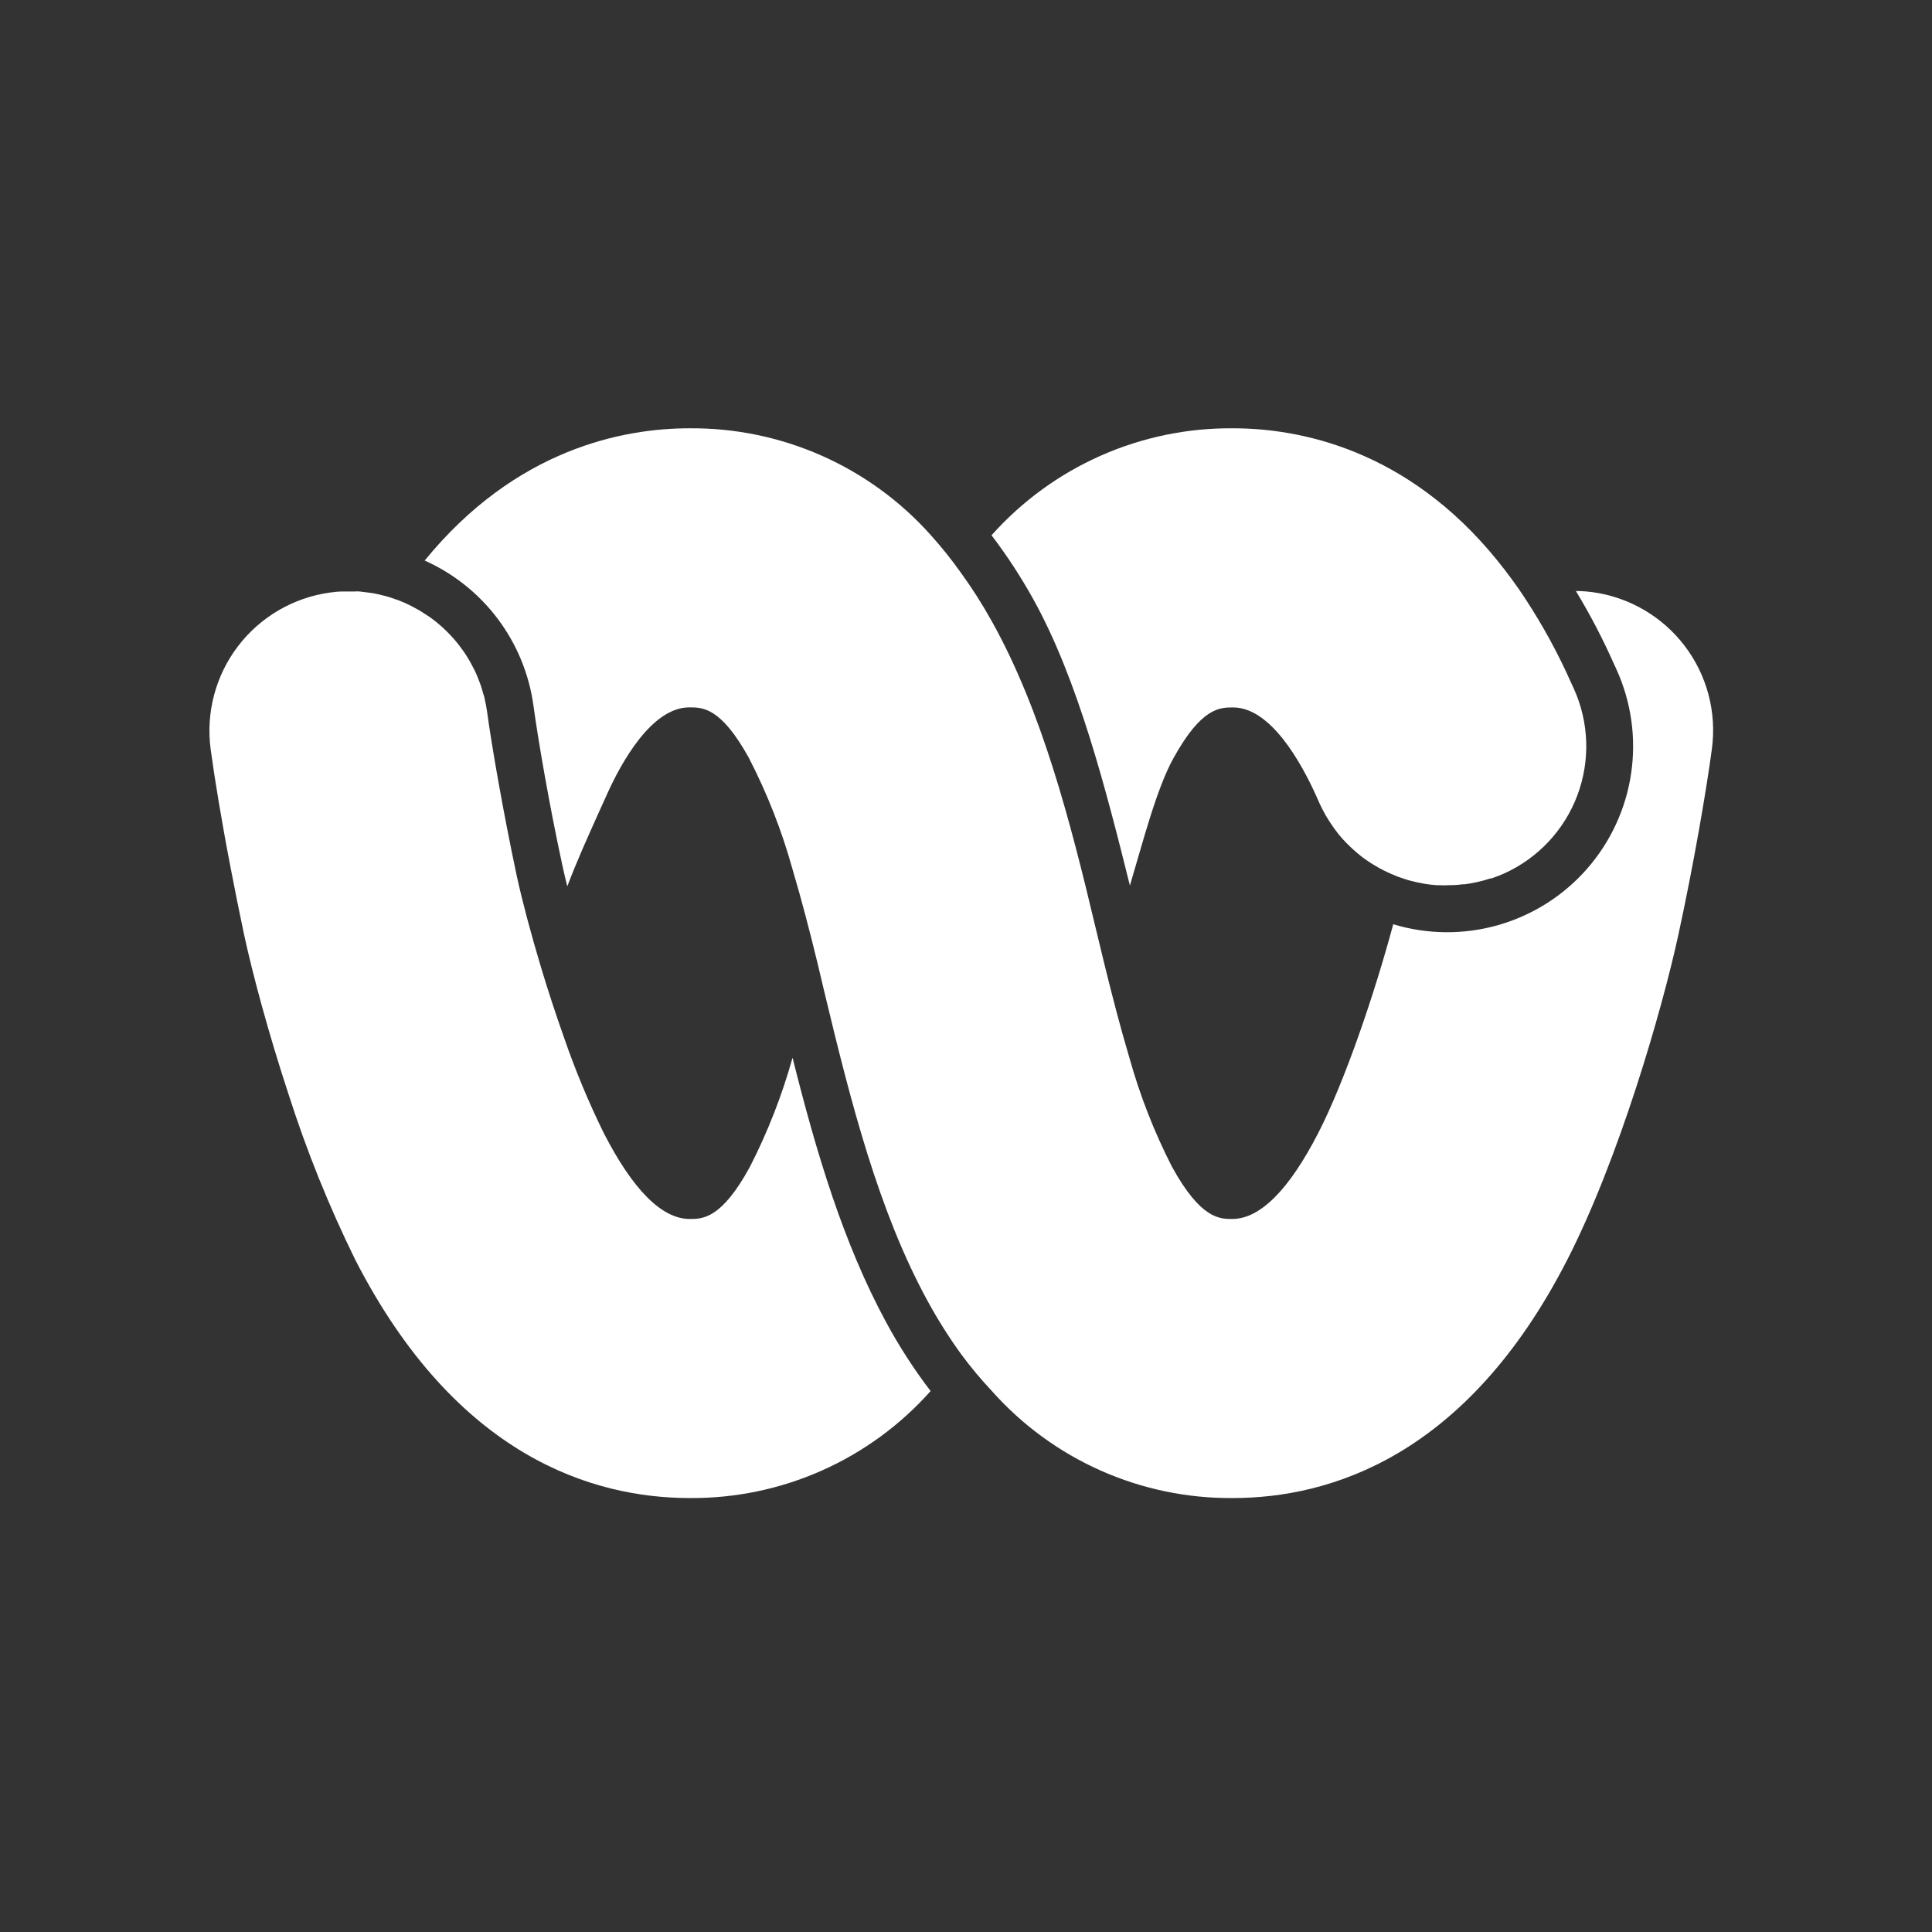 <svg width="1024" height="1024" viewBox="0 0 1024 1024" fill="none" xmlns="http://www.w3.org/2000/svg">
<rect x="0" y="0" width="1024" height="1024" fill="#333333" stroke="none"/>
<path d="M420.066 560.608C414.493 580.58 406.927 599.943 397.484 618.405C382.418 646.081 372.385 646.081 365.579 646.081C350.832 646.081 335.446 630.702 319.919 600.368C311.851 583.931 304.819 567.006 298.862 549.693C294.537 537.468 290.389 524.888 286.667 512.414C281.349 494.695 276.847 477.792 273.834 463.972C266.744 430.555 260.646 395.579 258.165 377.223C257.81 374.813 257.385 372.403 256.818 370.135C256.818 369.356 256.392 368.611 256.18 367.867C255.754 366.308 255.329 364.784 254.832 363.296C254.549 362.41 254.159 361.56 253.84 360.674C253.521 359.788 252.812 358.016 252.245 356.74C251.677 355.464 251.394 354.968 250.933 354.118C250.472 353.267 249.728 351.708 249.054 350.574C248.381 349.44 248.026 348.873 247.53 348.023C247.033 347.172 246.076 345.79 245.332 344.727C244.587 343.664 244.162 343.097 243.559 342.317C242.957 341.538 241.964 340.262 241.113 339.27C240.262 338.278 239.802 337.782 239.128 337.073C238.454 336.364 237.32 335.159 236.398 334.273C235.477 333.387 234.98 332.891 234.271 332.253C233.562 331.616 232.251 330.517 231.223 329.666L228.989 327.93C227.89 327.115 226.72 326.335 225.444 325.556L223.246 324.103C221.935 323.323 220.588 322.579 219.24 321.87C218.567 321.516 217.929 321.126 217.255 320.807C215.305 319.851 213.356 319 211.335 318.22L210.945 318.043L209.882 317.724C208.074 317.051 206.337 316.449 204.387 315.917L202.26 315.421C200.735 315.031 199.176 314.677 197.616 314.393L194.922 314.039C193.504 313.826 192.086 313.649 190.632 313.507C189.179 313.366 188.682 313.507 187.69 313.507C186.697 313.507 184.889 313.507 183.471 313.507H183.188H181.557C179.324 313.507 177.09 313.755 174.821 314.074C155.452 316.76 137.935 327.001 126.097 342.559C114.26 358.117 109.065 377.727 111.649 397.103C113.67 412.092 117.427 435.126 122.284 460.215C124.482 471.697 126.893 483.639 129.374 495.404C133.841 515.957 142.03 546.787 152.665 579.141C162.338 609.555 174.271 639.203 188.363 667.839C241.822 772.094 314.318 793.994 365.614 793.994C389.7 794.178 413.547 789.215 435.557 779.436C457.567 769.658 477.232 755.29 493.235 737.295C484.433 725.764 476.551 713.56 469.661 700.796C447.008 659.016 432.651 610.928 420.066 560.608Z" fill="white"/>
<path d="M834.159 364.998L832.528 361.454C825.763 346.25 817.784 331.614 808.67 317.69L807.607 318.008L808.67 317.654C804.029 310.581 799.036 303.745 793.71 297.172C745.533 237.638 688.033 227.007 653.575 227.007C629.423 226.789 605.503 231.736 583.419 241.515C561.335 251.293 541.597 265.678 525.529 283.706C533.757 294.502 541.185 305.884 547.757 317.76C571.544 360.603 586.468 419.606 598.876 469.359C605.611 446.821 613.056 417.657 622.131 401.533C636.878 374.955 646.556 374.955 653.575 374.955C673.569 374.955 689.77 404.403 697.64 421.874L699.413 425.878C700.37 427.969 701.433 429.989 702.532 431.938L703.525 433.603C704.423 435.068 705.345 436.485 706.29 437.856C706.644 438.352 706.963 438.848 707.318 439.308C708.594 441.08 709.977 442.852 711.395 444.411L712.033 445.12C713.309 446.502 714.621 447.813 715.968 449.089L717.386 450.4C718.627 451.534 719.938 452.633 721.25 453.66L721.853 454.121L722.42 454.582C724.121 455.857 725.965 457.062 727.666 458.125L728.872 458.834C730.325 459.72 731.814 460.535 733.338 461.315L735.04 462.13C736.647 462.909 738.278 463.618 739.932 464.256L740.925 464.681C742.13 465.106 743.335 465.461 744.47 465.851C745.604 466.24 746.065 466.418 746.88 466.63L748.511 467.02C750.071 467.445 751.666 467.8 753.261 468.083L755.105 468.437C757.09 468.756 759.075 469.004 761.06 469.146H761.486C763.684 469.146 765.882 469.359 768.115 469.146H769.108C771.199 469.146 773.326 468.934 775.418 468.685H776.375C778.502 468.402 780.629 468.048 782.756 467.551L783.536 467.374C785.698 466.878 787.896 466.276 790.023 465.567H790.52C792.788 464.787 795.022 463.937 797.255 462.945C806.113 458.937 814.095 453.225 820.744 446.133C827.393 439.041 832.58 430.709 836.007 421.614C839.434 412.518 841.034 402.836 840.717 393.122C840.4 383.407 838.172 373.851 834.159 364.998Z" fill="white"/>
<path d="M843.873 313.827C841.64 313.508 839.406 313.366 837.173 313.26H835.507H835.259C842.677 325.506 849.319 338.206 855.146 351.284L856.777 354.827C864.608 372.076 867.299 391.215 864.53 409.954C861.761 428.692 853.649 446.236 841.163 460.485C828.678 474.734 812.35 485.084 794.132 490.297C775.915 495.509 756.581 495.363 738.444 489.877C728.447 527.014 712.849 572.905 698.776 600.368C683.213 630.702 667.827 646.082 653.08 646.082C646.451 646.082 636.383 646.082 621.175 618.406C611.732 599.944 604.167 580.581 598.593 560.608C593.914 544.91 589.553 528.113 585.299 510.784C583.74 504.441 582.215 498.027 580.655 491.578C567.362 435.623 552.295 377.046 525.885 329.667C520.866 320.578 515.29 311.809 509.188 303.409C504.31 296.545 499.043 289.966 493.412 283.706C477.345 265.678 457.607 251.293 435.523 241.515C413.439 231.736 389.519 226.789 365.366 227.007C330.767 227.007 273.586 237.638 225.09 297.101C240.433 303.961 253.776 314.613 263.861 328.055C273.946 341.496 280.44 357.283 282.732 373.928C285.143 391.646 290.992 425.984 298.082 458.728C298.826 462.271 299.713 465.815 300.67 469.784C305.952 455.857 311.305 444.163 317.154 431.087L321.302 421.909C329.172 404.191 345.372 374.92 365.366 374.92C372.456 374.92 382.063 374.92 396.811 401.497C406.608 420.436 414.413 440.34 420.101 460.889C424.852 476.871 429.248 493.81 433.395 510.855C434.601 515.852 435.806 520.848 436.94 525.81C451.12 584.953 465.726 641.936 491.463 689.208C496.838 699.103 502.841 708.643 509.436 717.77C514.481 724.595 519.926 731.115 525.743 737.296C541.743 755.294 561.408 769.665 583.419 779.443C605.429 789.222 629.278 794.184 653.364 793.995C704.767 793.995 777.262 772.095 830.615 667.84C858.053 614.366 880.919 535.377 889.604 495.298C897.758 457.806 904.387 418.932 907.329 396.997C908.636 387.369 908.031 377.579 905.547 368.186C903.064 358.792 898.752 349.981 892.858 342.255C886.964 334.53 879.603 328.043 871.198 323.165C862.792 318.286 853.507 315.113 843.873 313.827Z" fill="white"/>
</svg>
